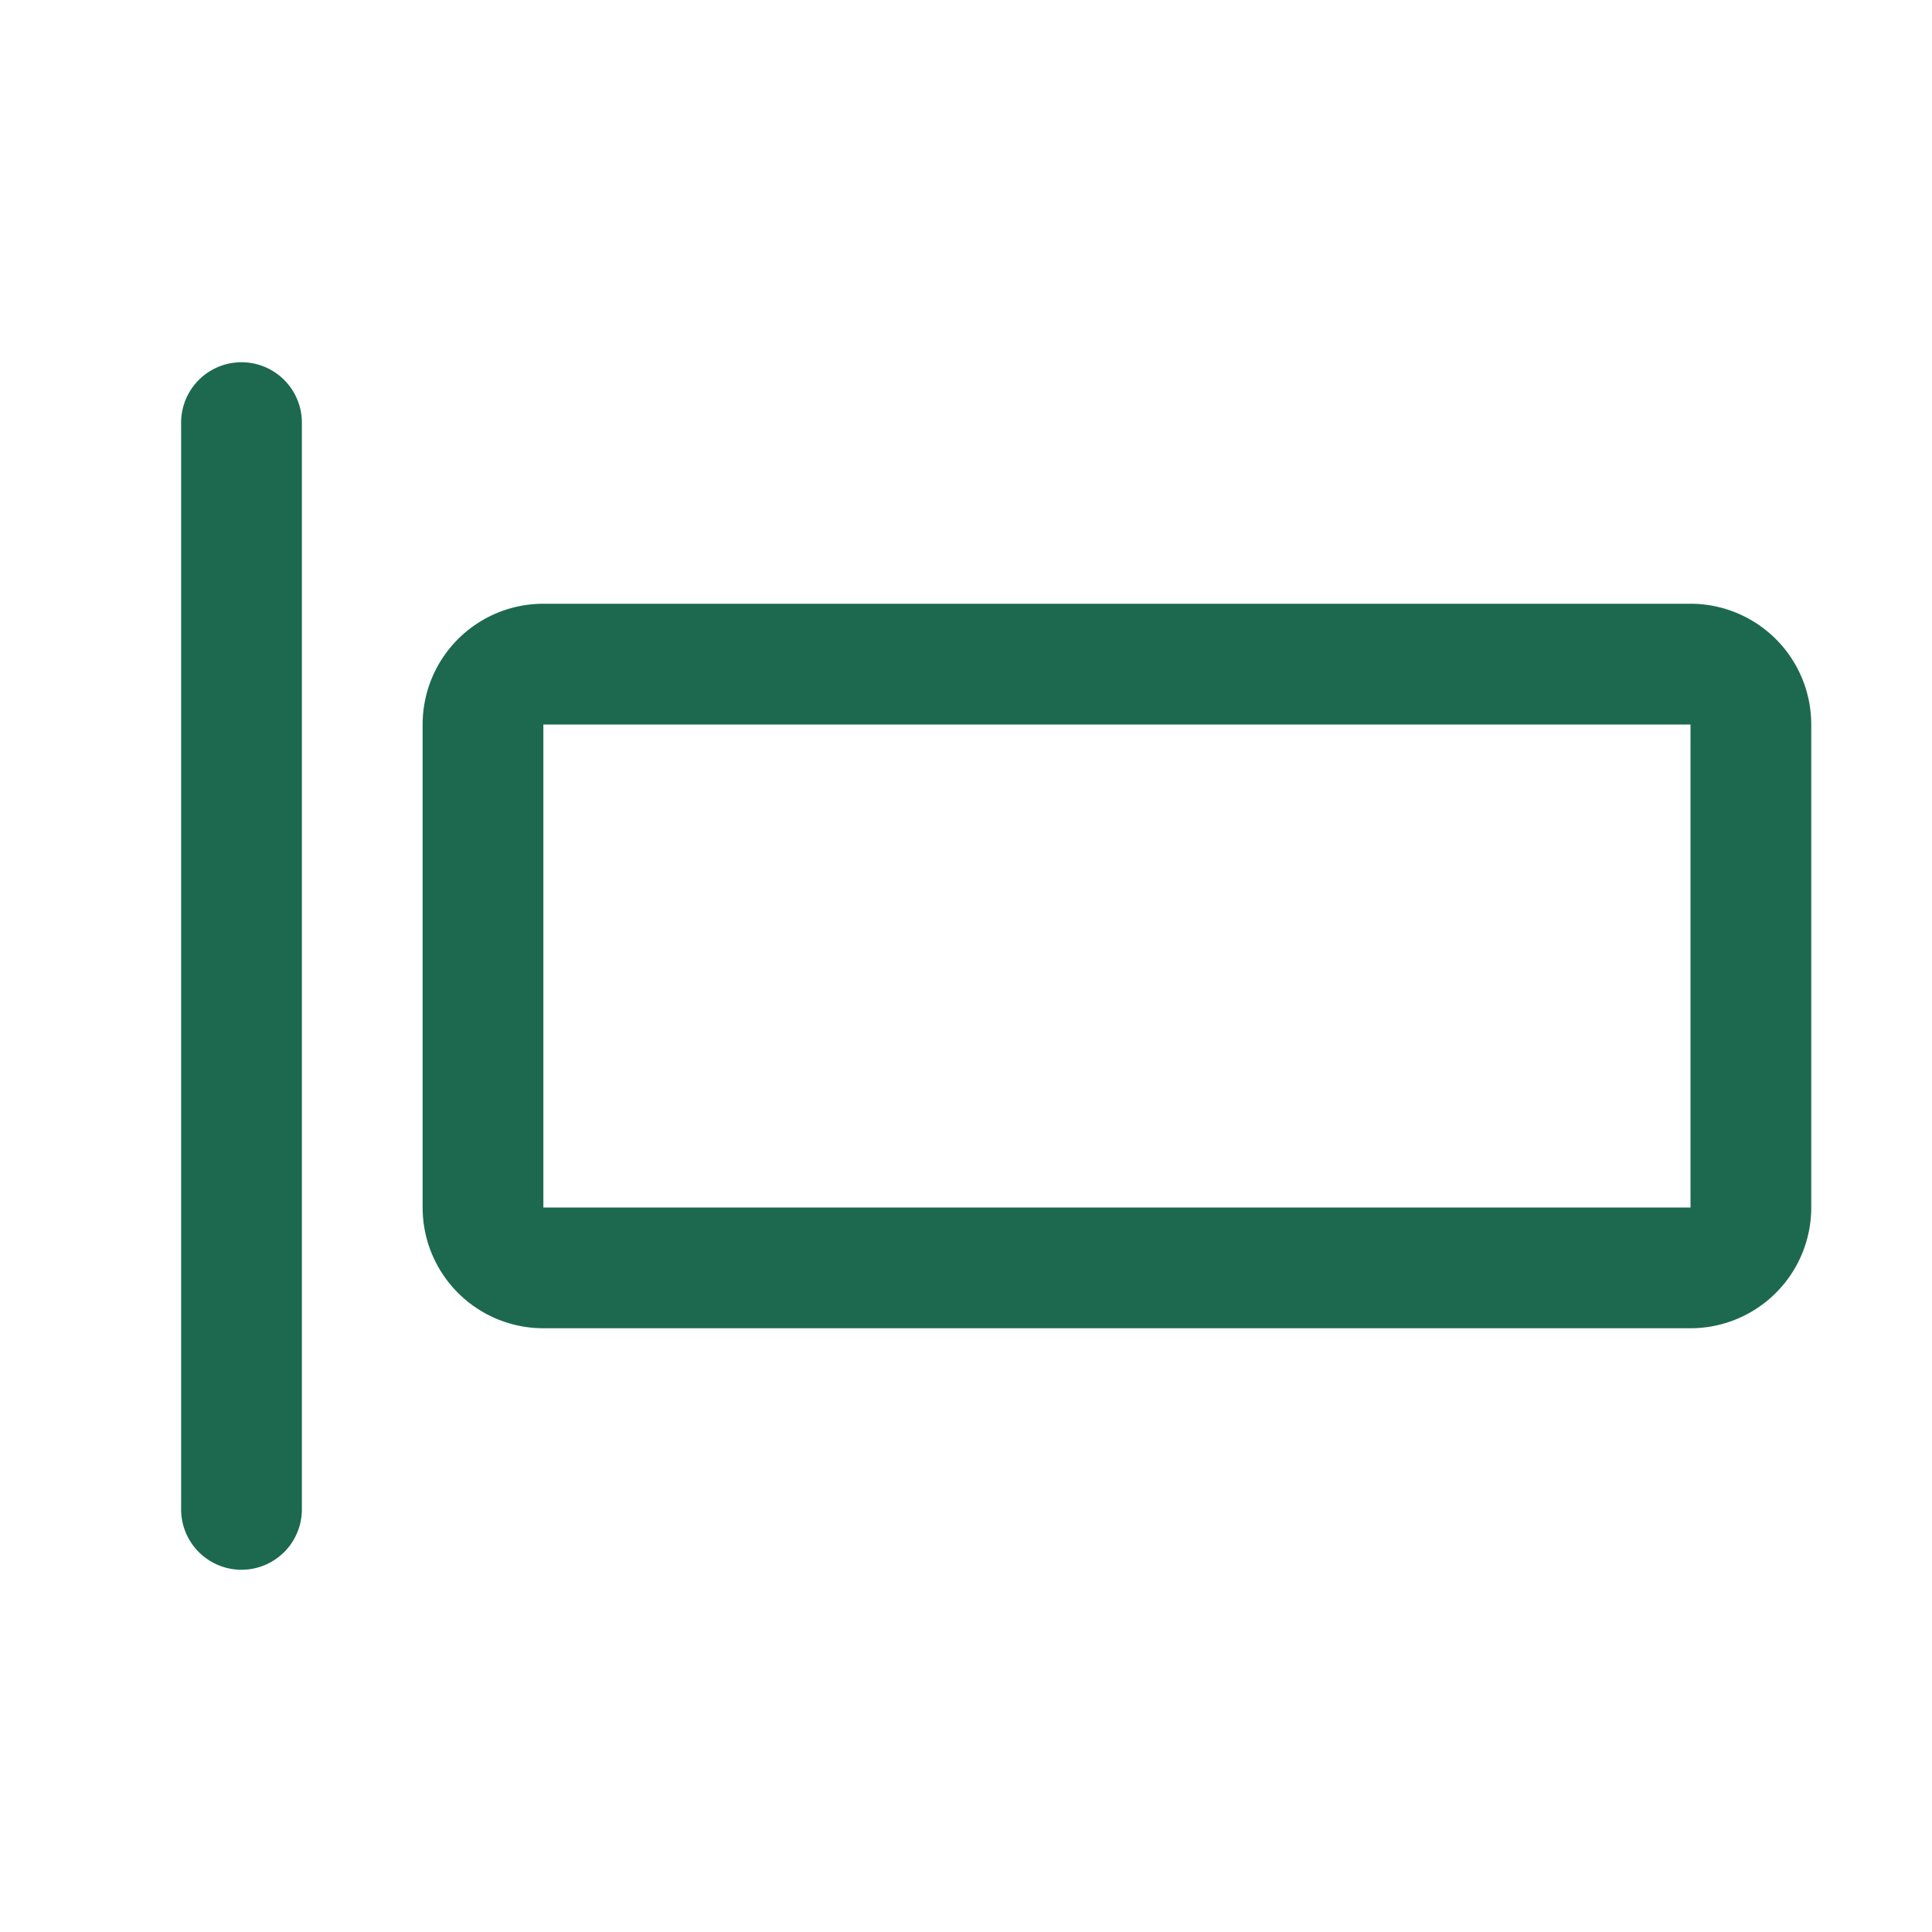 <svg xmlns="http://www.w3.org/2000/svg" viewBox="0 0 256 256" fill="#1C694F"><path d="M40,56V200a8,8,0,0,1-16,0V56a8,8,0,0,1,16,0ZM240,96v64a16,16,0,0,1-16,16H72a16,16,0,0,1-16-16V96A16,16,0,0,1,72,80H224A16,16,0,0,1,240,96Zm-16,64V96H72v64H224Z"/></svg>